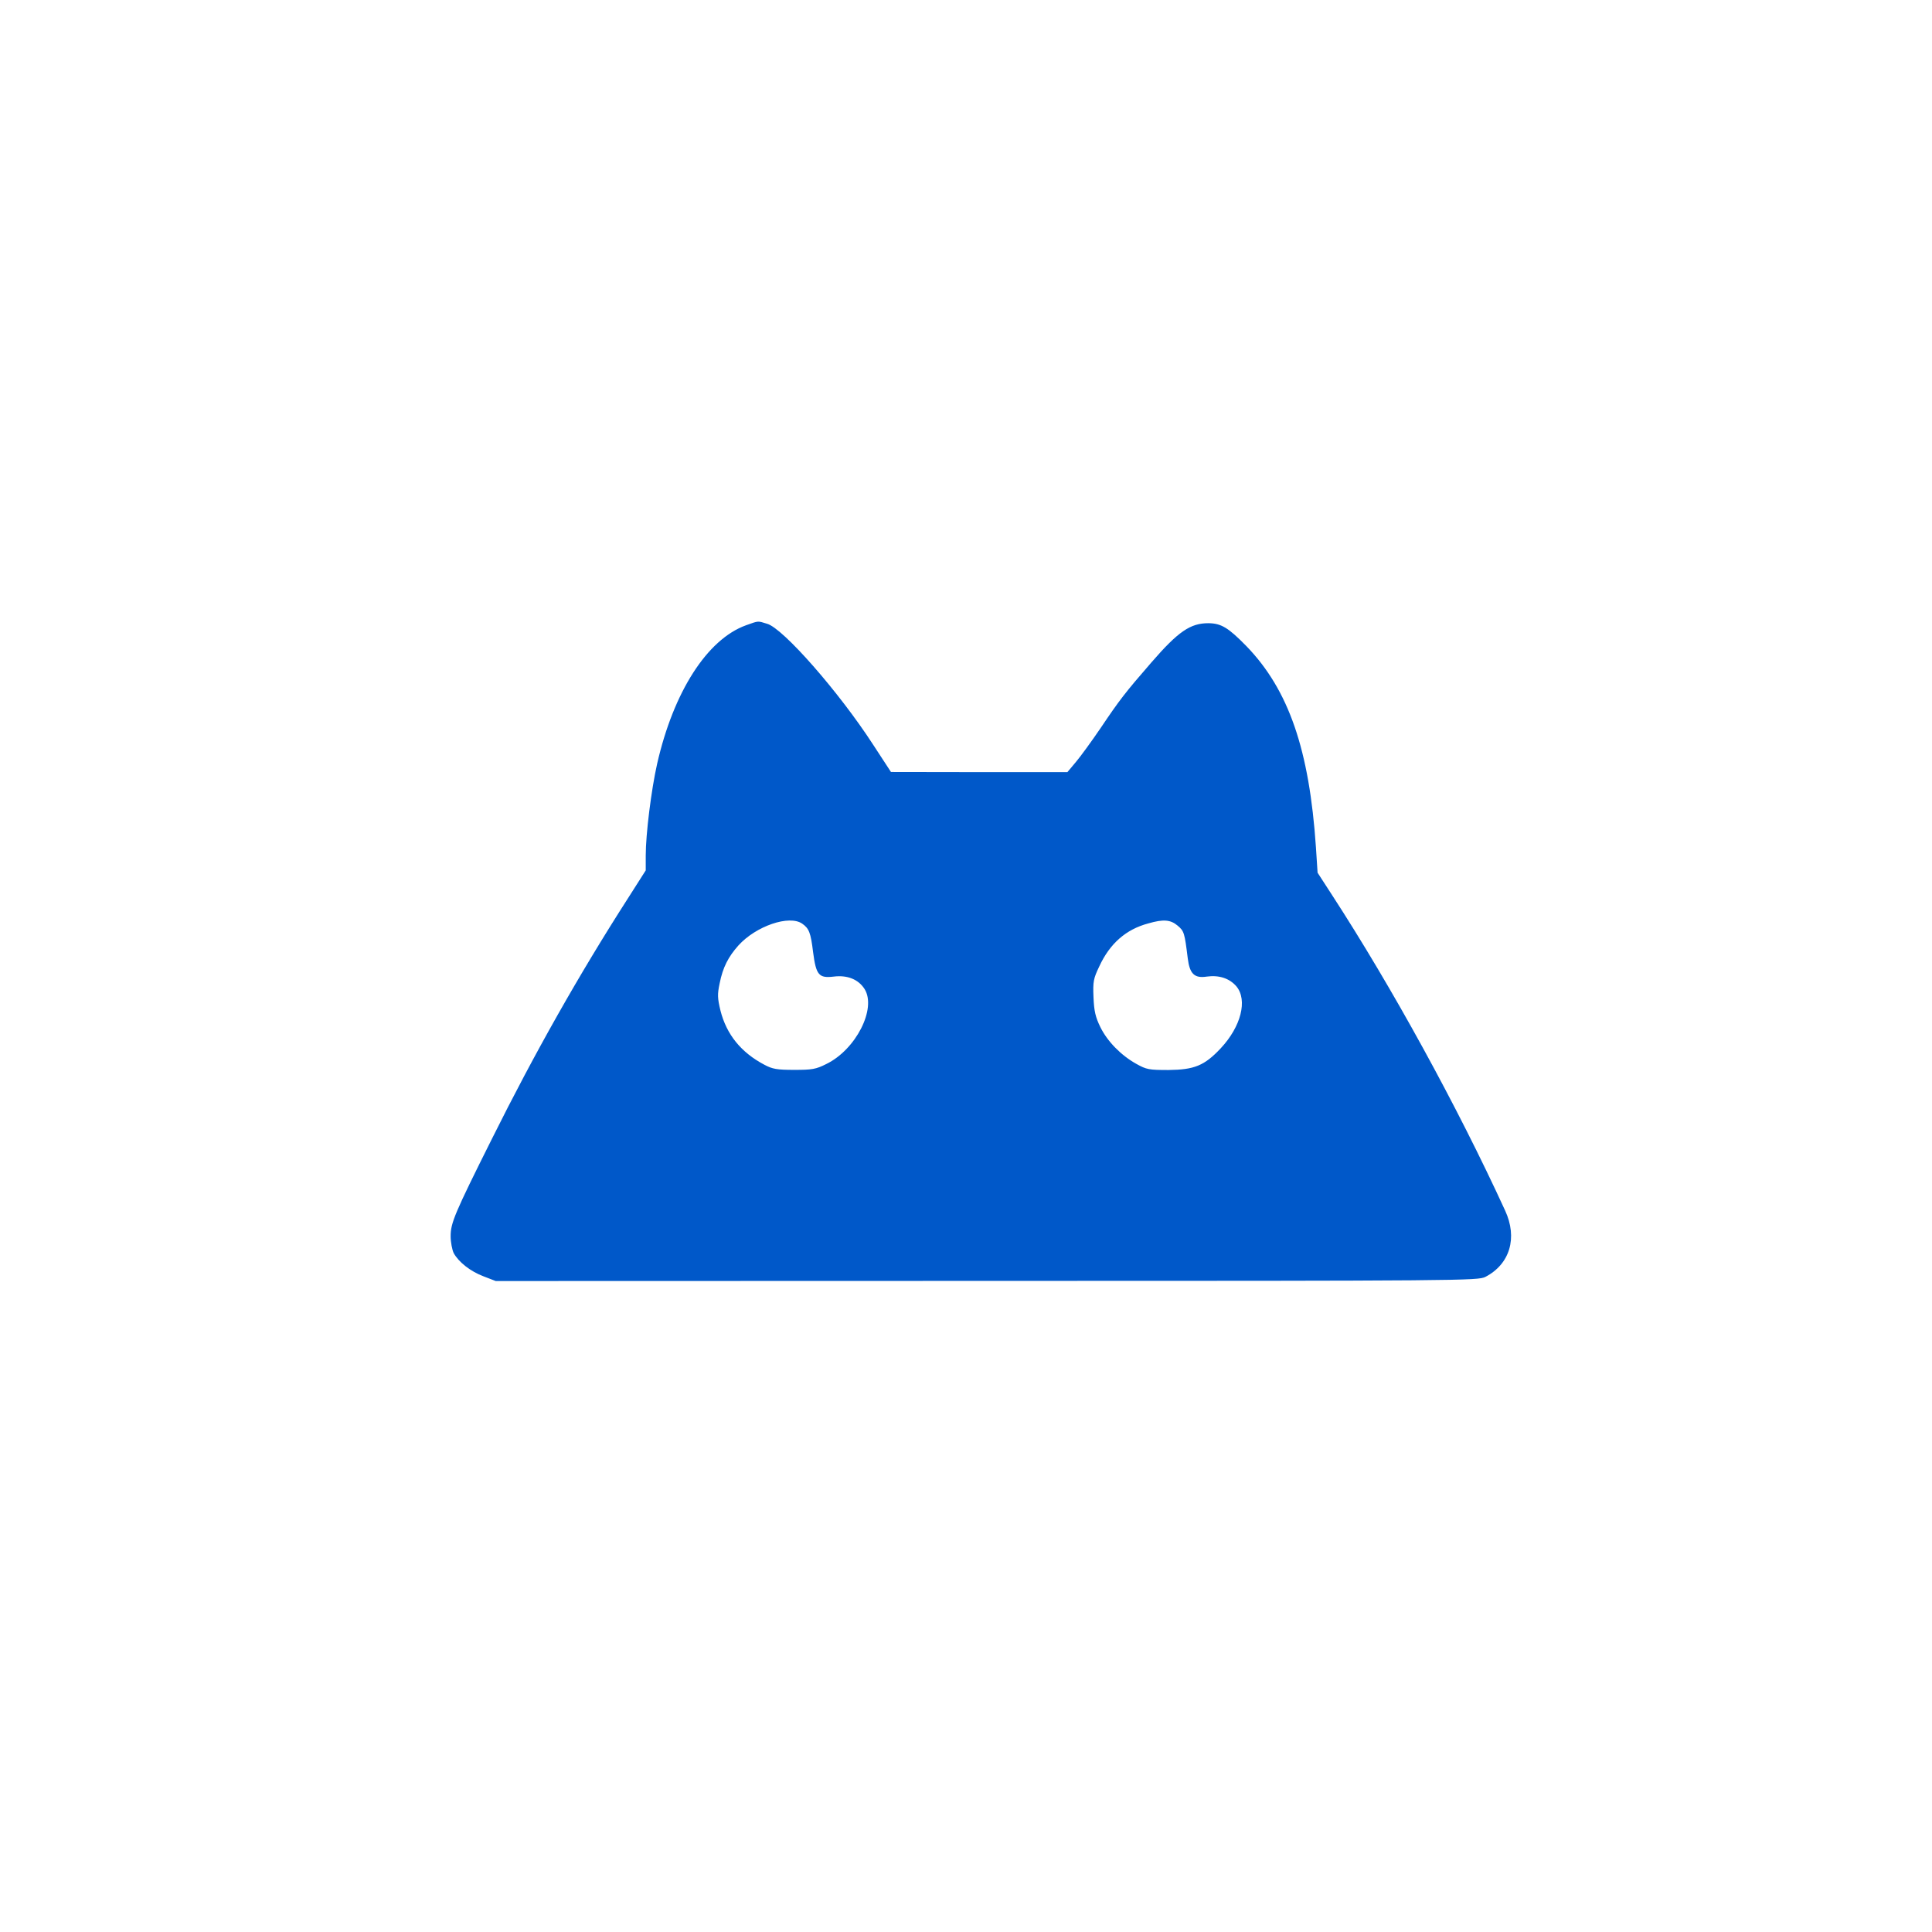<?xml version="1.0" encoding="utf-8"?>
<!-- Generator: Adobe Illustrator 24.1.2, SVG Export Plug-In . SVG Version: 6.00 Build 0)  -->
<svg version="1.1" id="Слой_1" xmlns="http://www.w3.org/2000/svg" xmlns:xlink="http://www.w3.org/1999/xlink" x="0px" y="0px"
	 viewBox="0 0 1406.2 1406.2" style="enable-background:new 0 0 1406.2 1406.2;" xml:space="preserve">
<style type="text/css">
	.st0{fill:#0058C9;}
	.st1{display:none;}
	.st2{display:inline;}
</style>
<path id="path" class="st0" d="M543,455.1c-28.3,10.2-52.8,48.5-64.7,100.8c-4.3,19.1-8.3,51.3-8.3,66.8v10.8l-12.8,20.1
	c-35.7,55.6-68.4,113.5-99.1,175.2c-27.3,54.6-30.1,61.3-30.1,71c0,4.3,1.1,9.9,2.2,12.2c3.6,6.6,12.2,13.4,21.8,17l8.8,3.4
	l357.4-0.1c347.5,0,357.4-0.2,362.9-2.9c17.9-9.3,23.6-28.4,14.4-48.3c-35-76.3-82.6-162.9-126-229.7l-10.5-16.2l-1.2-18.5
	c-4.8-71-19.8-114.5-50.5-146.3c-13.3-13.6-18.4-16.7-27.8-16.8c-13.1,0-21.9,6-41.5,28.6c-19.3,22.2-23.3,27.5-36.7,47.4
	c-6.6,9.7-14.8,21-18.2,25l-6.2,7.4h-64.2l-64.2-0.1l-13-19.9c-24.8-38.3-65.6-84.8-77.2-88C551.3,451.9,552.5,451.7,543,455.1z
	 M583.9,672.3c4.9,3.4,6.2,6.5,7.9,20.7c2.2,16.8,4.2,19.1,15.1,17.8c9.9-1.2,17.9,2,22.4,9.1c8.8,14.2-6.3,44-27.8,54.5
	c-7.7,3.9-10.5,4.3-23.5,4.3c-12.5,0-15.8-0.6-21.6-3.7c-17.1-9-27.6-22.1-32-39.4c-2.2-9.1-2.3-11.9-0.6-19.9
	c2.3-11.6,6.3-19.3,13.6-27.5C550.2,674,574.5,665.7,583.9,672.3z M857.1,673.7c4.8,4,5.1,5.3,7.4,23.8c1.4,11.3,4.8,14.7,13.9,13.3
	c8.8-1.2,16.4,1.2,21.5,7.1c8.3,10,3.4,29.3-11.4,45.1c-11.9,12.7-19.3,15.6-38,15.8c-14.2,0-16-0.3-23.5-4.5
	c-11.1-6.2-21.1-16.4-26.2-26.9c-3.4-7-4.5-11.4-4.9-21.5c-0.5-11.6,0-13.7,4.2-22.5c7.7-16.7,19.5-27,35.7-31.3
	C846.8,668.9,852,669.4,857.1,673.7z"/>
<g class="st1">
	<path class="st2" d="M1806.5,939.2V464h88.3v475.3H1806.5z M1885.3,827.2l-4.8-104.5L2129.7,464h99.1l-207.1,220l-48.9,53.6
		L1885.3,827.2z M2137.8,939.2l-181.9-216.6l58.4-64.5L2241,939.2L2137.8,939.2L2137.8,939.2z"/>
	<path class="st2" d="M2440.6,944c-37.1,0-70.2-8-99.1-24.1c-29-16.1-51.8-38.1-68.6-66.2c-16.8-28.1-25.1-60-25.1-95.7
		c0-36.2,8.4-68.2,25.1-96.1c16.7-27.8,39.6-49.7,68.6-65.5c29-15.8,62-23.8,99.1-23.8c37.6,0,70.9,7.9,100.1,23.8
		c29.2,15.9,52.1,37.6,68.6,65.2c16.5,27.6,24.8,59.8,24.8,96.4c0,35.8-8.3,67.7-24.8,95.7c-16.5,28.1-39.4,50.1-68.6,66.2
		C2511.6,936,2478.2,944,2440.6,944z M2440.6,871.3c20.8,0,39.4-4.5,55.7-13.6c16.3-9,29.1-22.2,38.4-39.4
		c9.3-17.2,13.9-37.3,13.9-60.4c0-23.5-4.6-43.8-13.9-60.8c-9.3-17-22.1-30-38.4-39c-16.3-9-34.6-13.6-55-13.6
		c-20.8,0-39.3,4.5-55.3,13.6c-16.1,9-28.8,22.1-38.3,39c-9.5,17-14.3,37.2-14.3,60.8c0,23.1,4.8,43.2,14.3,60.4
		c9.5,17.2,22.3,30.3,38.3,39.4C2402,866.8,2420.3,871.3,2440.6,871.3z"/>
	<path class="st2" d="M2667.4,647.3v-67.9h241.7v67.9H2667.4z M2852.1,944c-39.8,0-70.6-10.3-92.3-30.9
		c-21.7-20.6-32.6-51-32.6-91.3V496.6h84.9v323.2c0,17.2,4.4,30.5,13.2,40.1c8.8,9.5,21.1,14.3,37,14.3c19,0,34.9-5,47.5-14.9
		l23.8,60.4c-9.9,8.2-22.2,14.3-36.7,18.3C2882.4,941.9,2867.4,944,2852.1,944z"/>
	<path class="st2" d="M3112.8,944c-27.2,0-50.9-4.6-71.3-13.9c-20.4-9.3-36.1-22.2-47.2-38.7c-11.1-16.5-16.6-35.2-16.6-56
		c0-20.4,4.9-38.7,14.6-55c9.7-16.3,25.7-29.2,47.9-38.7c22.2-9.5,51.6-14.3,88.3-14.3h105.2v56.3h-99.1c-29,0-48.4,4.7-58.4,13.9
		c-10,9.3-14.9,20.7-14.9,34.3c0,15.4,6.1,27.6,18.3,36.7c12.2,9.1,29.2,13.6,50.9,13.6c20.8,0,39.5-4.8,56-14.3
		c16.5-9.5,28.4-23.5,35.6-42.1l14.3,50.9c-8.1,21.3-22.7,37.8-43.8,49.6C3171.5,938.1,3144.9,944,3112.8,944z M3226.8,939.2v-73.3
		l-4.8-15.6V722c0-24.9-7.5-44.2-22.4-58c-14.9-13.8-37.6-20.7-67.9-20.7c-20.4,0-40.4,3.2-60.1,9.5c-19.7,6.3-36.3,15.2-49.9,26.5
		l-33.3-61.8c19.4-14.9,42.6-26.1,69.6-33.6c26.9-7.5,54.9-11.2,83.8-11.2c52.5,0,93.1,12.6,121.9,37.7
		c28.7,25.1,43.1,63.9,43.1,116.4v212.5L3226.8,939.2L3226.8,939.2z"/>
	<path class="st2" d="M3367.4,647.3v-67.9h241.7v67.9H3367.4z M3552,944c-39.8,0-70.6-10.3-92.3-30.9c-21.7-20.6-32.6-51-32.6-91.3
		V496.6h84.9v323.2c0,17.2,4.4,30.5,13.2,40.1c8.8,9.5,21.1,14.3,37,14.3c19,0,34.9-5,47.5-14.9l23.8,60.4
		c-9.9,8.2-22.2,14.3-36.7,18.3C3582.3,941.9,3567.4,944,3552,944z"/>
	<path class="st2" d="M3815.5,944c-30.3,0-59.4-4-87.2-11.9c-27.8-7.9-49.9-17.5-66.2-28.9l32.6-64.5c16.3,10.4,35.8,19,58.4,25.8
		c22.6,6.8,45.3,10.2,67.9,10.2c26.7,0,46-3.6,58-10.9c12-7.2,18-17,18-29.2c0-10-4.1-17.5-12.2-22.8c-8.1-5.2-18.8-9.2-31.9-11.9
		c-13.1-2.7-27.7-5.2-43.8-7.5c-16.1-2.3-32.1-5.3-48.2-9.2c-16.1-3.8-30.7-9.5-43.8-17c-13.1-7.5-23.8-17.5-31.9-30.2
		c-8.1-12.7-12.2-29.4-12.2-50.2c0-23.1,6.6-43.1,19.7-60.1c13.1-17,31.6-30.1,55.3-39.4c23.8-9.3,51.9-13.9,84.5-13.9
		c24.4,0,49.1,2.7,74,8.1c24.9,5.4,45.5,13.1,61.8,23.1l-32.6,64.5c-17.2-10.4-34.5-17.5-51.9-21.4c-17.4-3.8-34.7-5.8-51.9-5.8
		c-25.8,0-44.9,3.9-57.4,11.5c-12.4,7.7-18.7,17.4-18.7,29.2c0,10.9,4.1,19,12.2,24.4c8.1,5.4,18.8,9.7,31.9,12.9
		c13.1,3.2,27.7,5.8,43.8,7.8c16.1,2,32,5.1,47.9,9.2c15.8,4.1,30.4,9.6,43.8,16.6c13.3,7,24.1,16.9,32.3,29.5
		c8.1,12.7,12.2,29.2,12.2,49.6c0,22.6-6.7,42.3-20,59.1c-13.4,16.8-32.3,29.8-56.7,39C3878.6,939.3,3849.4,944,3815.5,944z"/>
	<path class="st2" d="M4206.5,944c-30.8,0-57.9-5.8-81.5-17.3c-23.5-11.5-41.9-29.2-55-53c-13.1-23.8-19.7-53.7-19.7-90V576.7h84.9
		v195.5c0,32.6,7.4,56.9,22.1,73c14.7,16.1,35.6,24.1,62.8,24.1c19.9,0,37.2-4.1,51.9-12.2c14.7-8.1,26.2-20.4,34.6-36.7
		c8.4-16.3,12.6-36.4,12.6-60.4V576.7h84.9v362.5h-80.8v-97.8l14.3,29.9c-12.2,23.5-30.1,41.5-53.6,54
		C4260.4,937.8,4234.6,944,4206.5,944z"/>
</g>
</svg>

